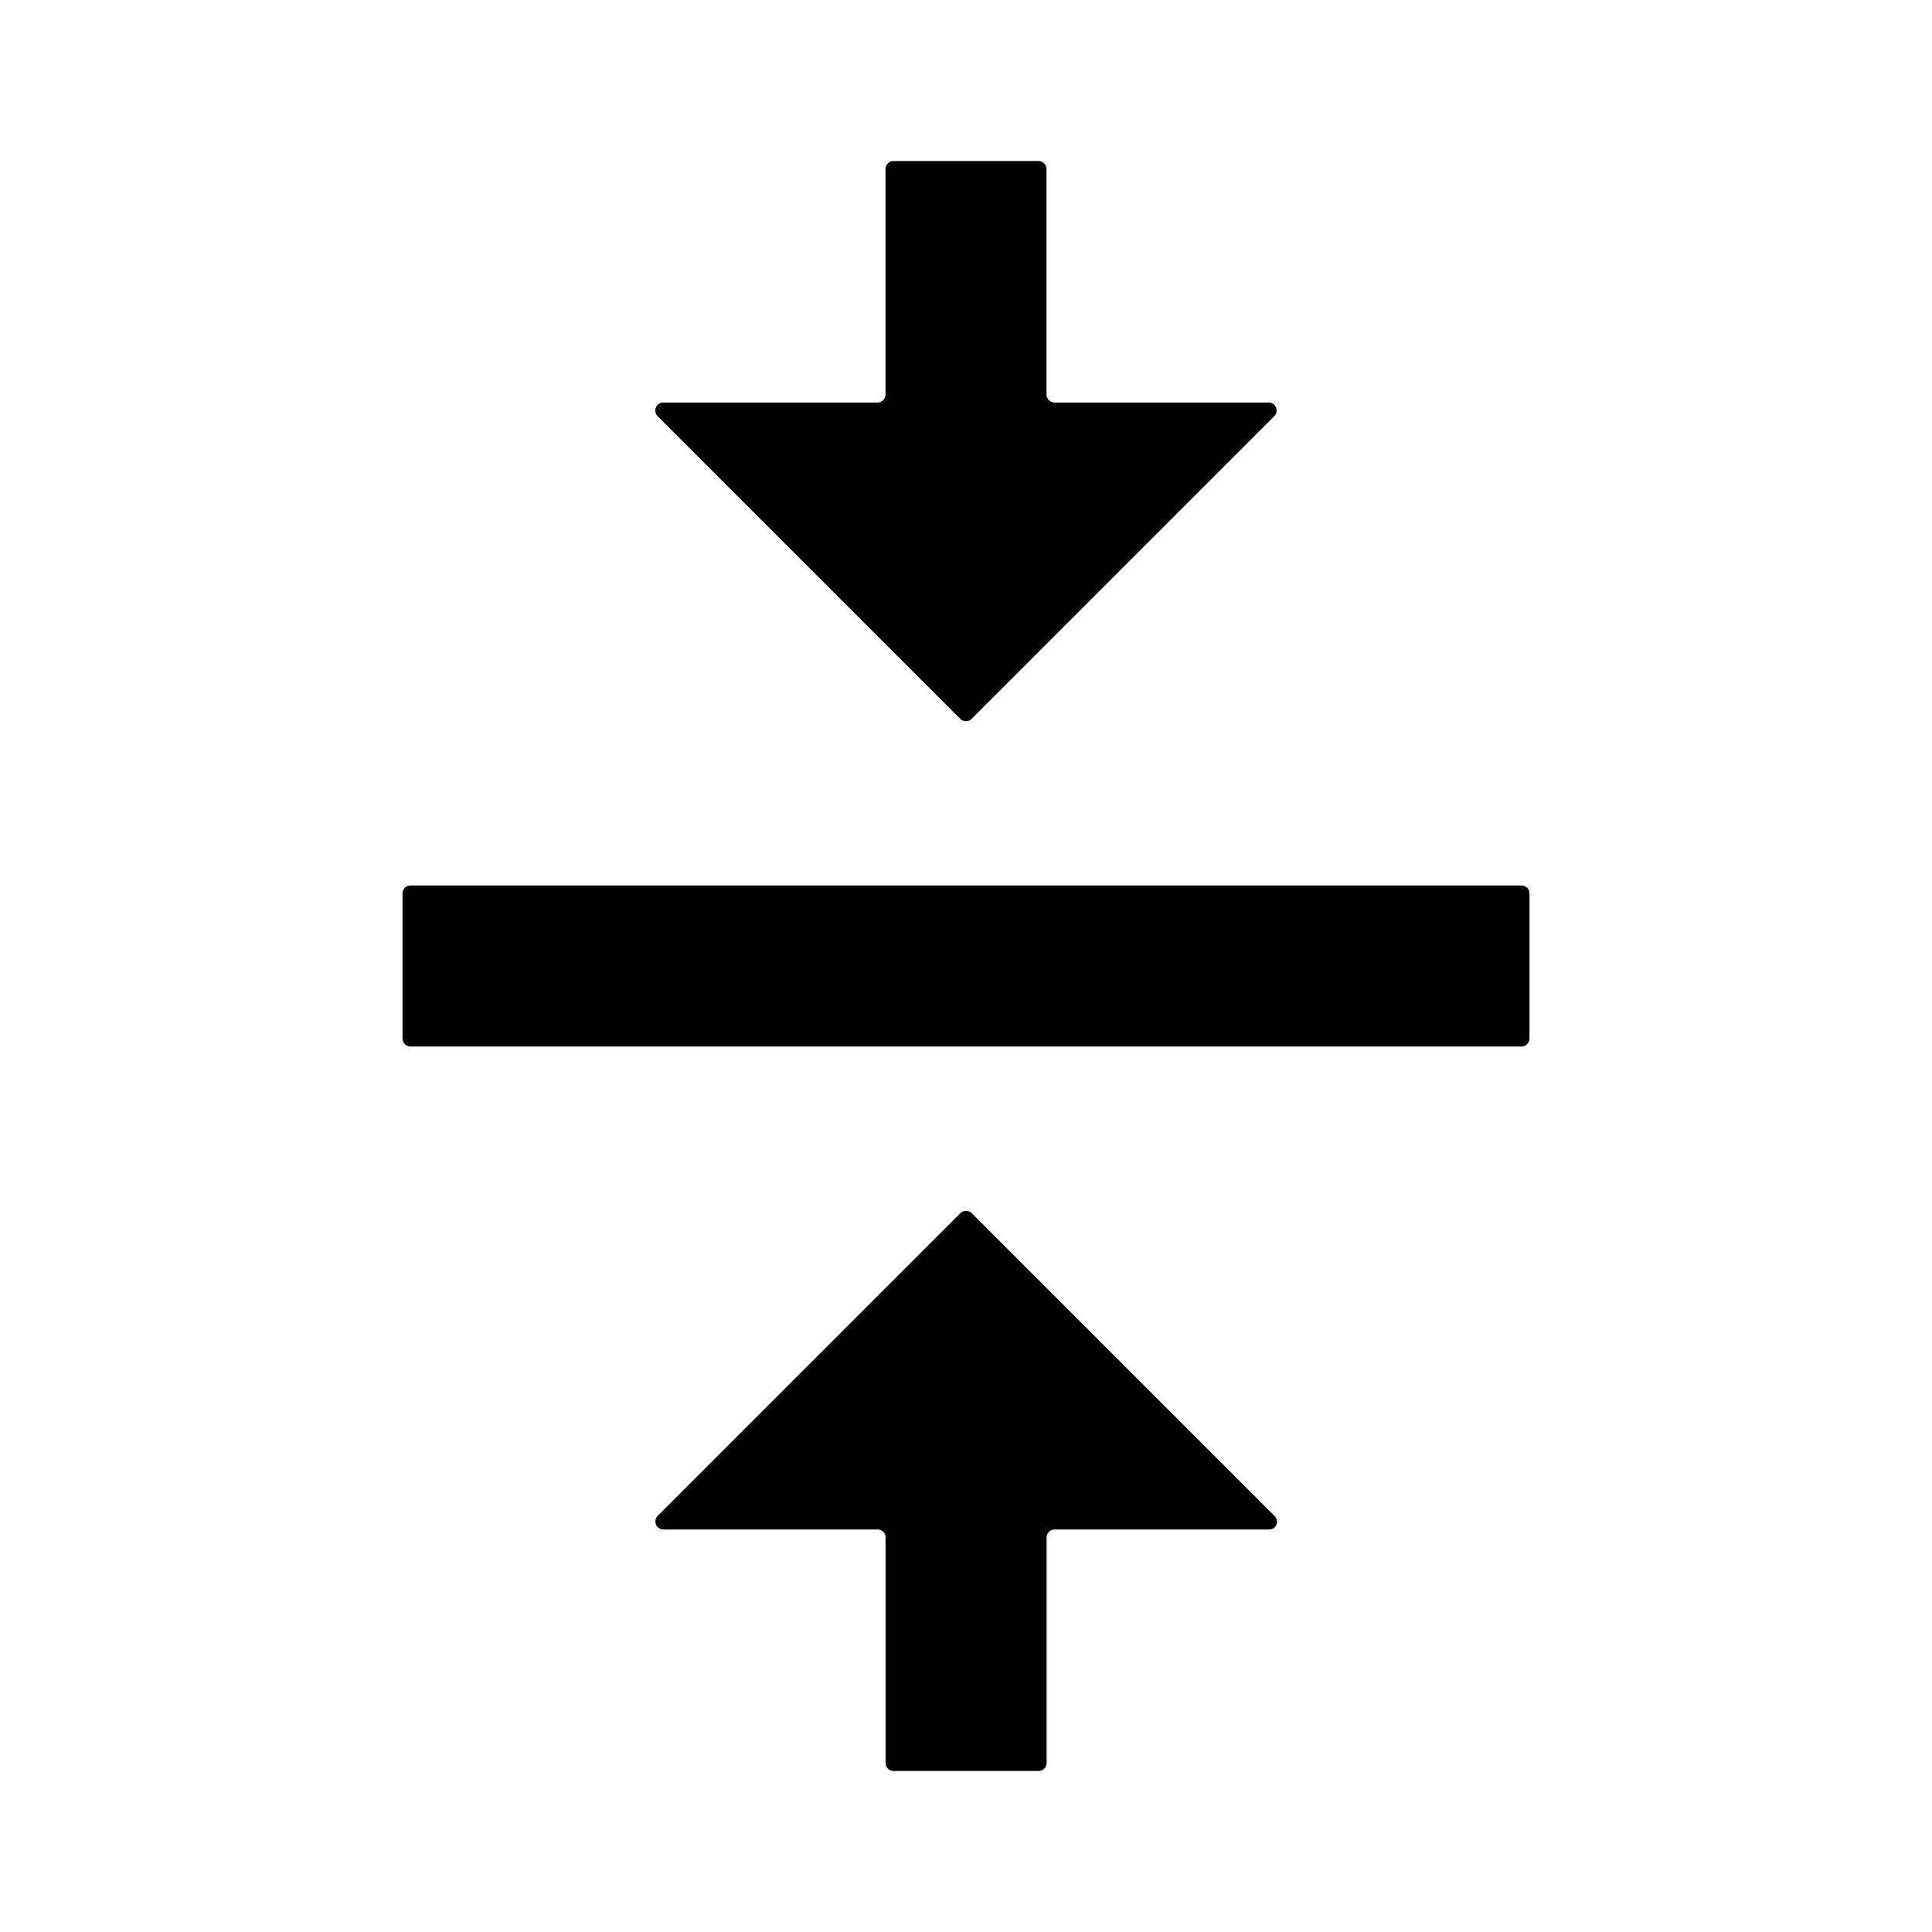 <svg t="1757991080487" class="icon" viewBox="0 0 1024 1024" version="1.1" xmlns="http://www.w3.org/2000/svg" p-id="3233" xmlns:xlink="http://www.w3.org/1999/xlink" width="24" height="24"><path d="M810.667 550.4v-76.8a4.267 4.267 0 0 0-4.267-4.267H217.6a4.267 4.267 0 0 0-4.267 4.267v76.8a4.267 4.267 0 0 0 4.267 4.267h588.8a4.267 4.267 0 0 0 4.267-4.267z m-301.653 92.587l-160.427 160.427a4.267 4.267 0 0 0 3.029 7.253h113.493a4.267 4.267 0 0 1 4.267 4.267v119.467a4.267 4.267 0 0 0 4.267 4.267h76.8a4.267 4.267 0 0 0 4.267-4.267v-119.467a4.267 4.267 0 0 1 4.267-4.267h113.493c4.267 0 5.717-4.608 2.987-7.253l-160.427-160.427a4.352 4.352 0 0 0-6.059 0.043z m5.973-261.973l160.427-160.427a4.267 4.267 0 0 0-3.029-7.253H558.933a4.267 4.267 0 0 1-4.267-4.267V89.6a4.267 4.267 0 0 0-4.267-4.267h-76.8a4.267 4.267 0 0 0-4.267 4.267v119.467a4.267 4.267 0 0 1-4.267 4.267H351.573a4.267 4.267 0 0 0-2.987 7.296l160.427 160.427a4.267 4.267 0 0 0 5.973-0.043z" p-id="3234"></path></svg>